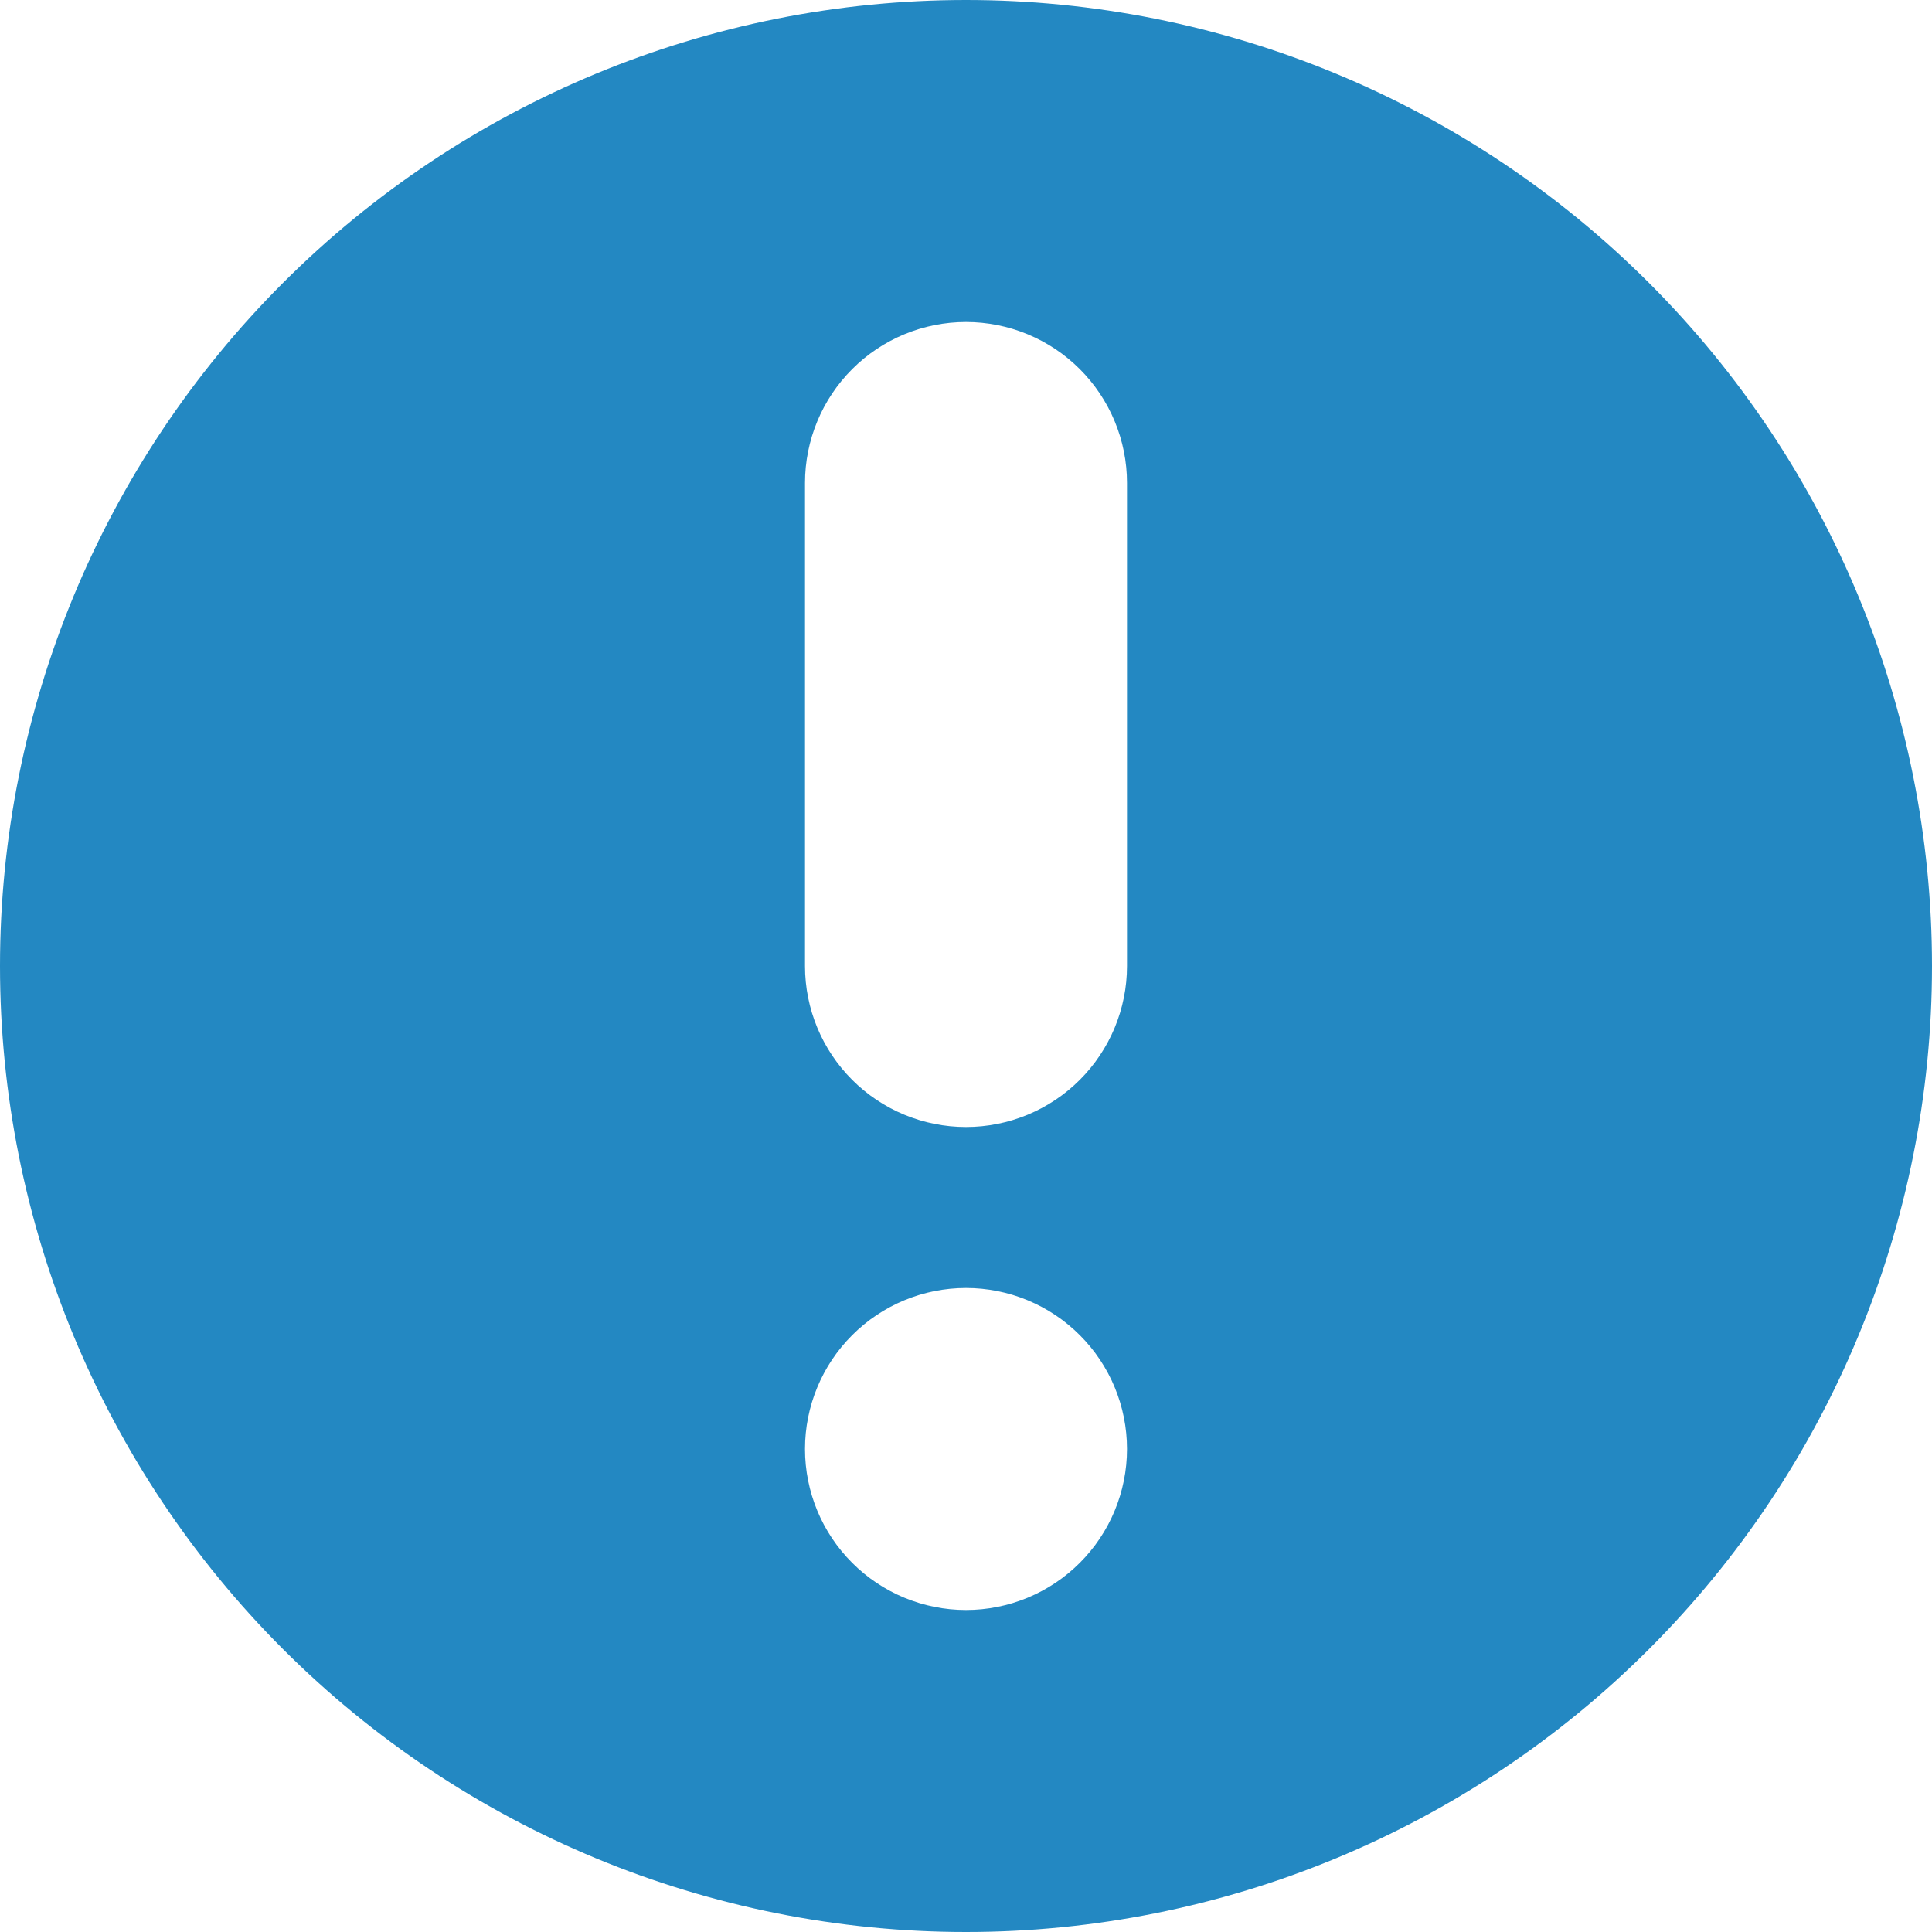<svg width="60" height="60" viewBox="0 0 60 60" fill="none" xmlns="http://www.w3.org/2000/svg">
<g clip-path="url(#clip0_1304_13)">
<path fill-rule="evenodd" clip-rule="evenodd" d="M60 30C60 37.956 56.839 45.587 51.213 51.213C45.587 56.839 37.956 60 30 60C22.044 60 14.413 56.839 8.787 51.213C3.161 45.587 0 37.956 0 30C0 22.044 3.161 14.413 8.787 8.787C14.413 3.161 22.044 0 30 0C37.956 0 45.587 3.161 51.213 8.787C56.839 14.413 60 22.044 60 30ZM25 15C25 13.674 25.527 12.402 26.465 11.464C27.402 10.527 28.674 10 30 10C31.326 10 32.598 10.527 33.535 11.464C34.473 12.402 35 13.674 35 15V30C35 31.326 34.473 32.598 33.535 33.535C32.598 34.473 31.326 35 30 35C28.674 35 27.402 34.473 26.465 33.535C25.527 32.598 25 31.326 25 30V15ZM30 40C28.674 40 27.402 40.527 26.465 41.465C25.527 42.402 25 43.674 25 45C25 46.326 25.527 47.598 26.465 48.535C27.402 49.473 28.674 50 30 50C31.326 50 32.598 49.473 33.535 48.535C34.473 47.598 35 46.326 35 45C35 43.674 34.473 42.402 33.535 41.465C32.598 40.527 31.326 40 30 40Z" fill="#2388C2"/>
</g>
<defs>
<clipPath id="clip0_1304_13">
<rect width="60" height="60" fill="white"/>
</clipPath>
</defs>
</svg>
